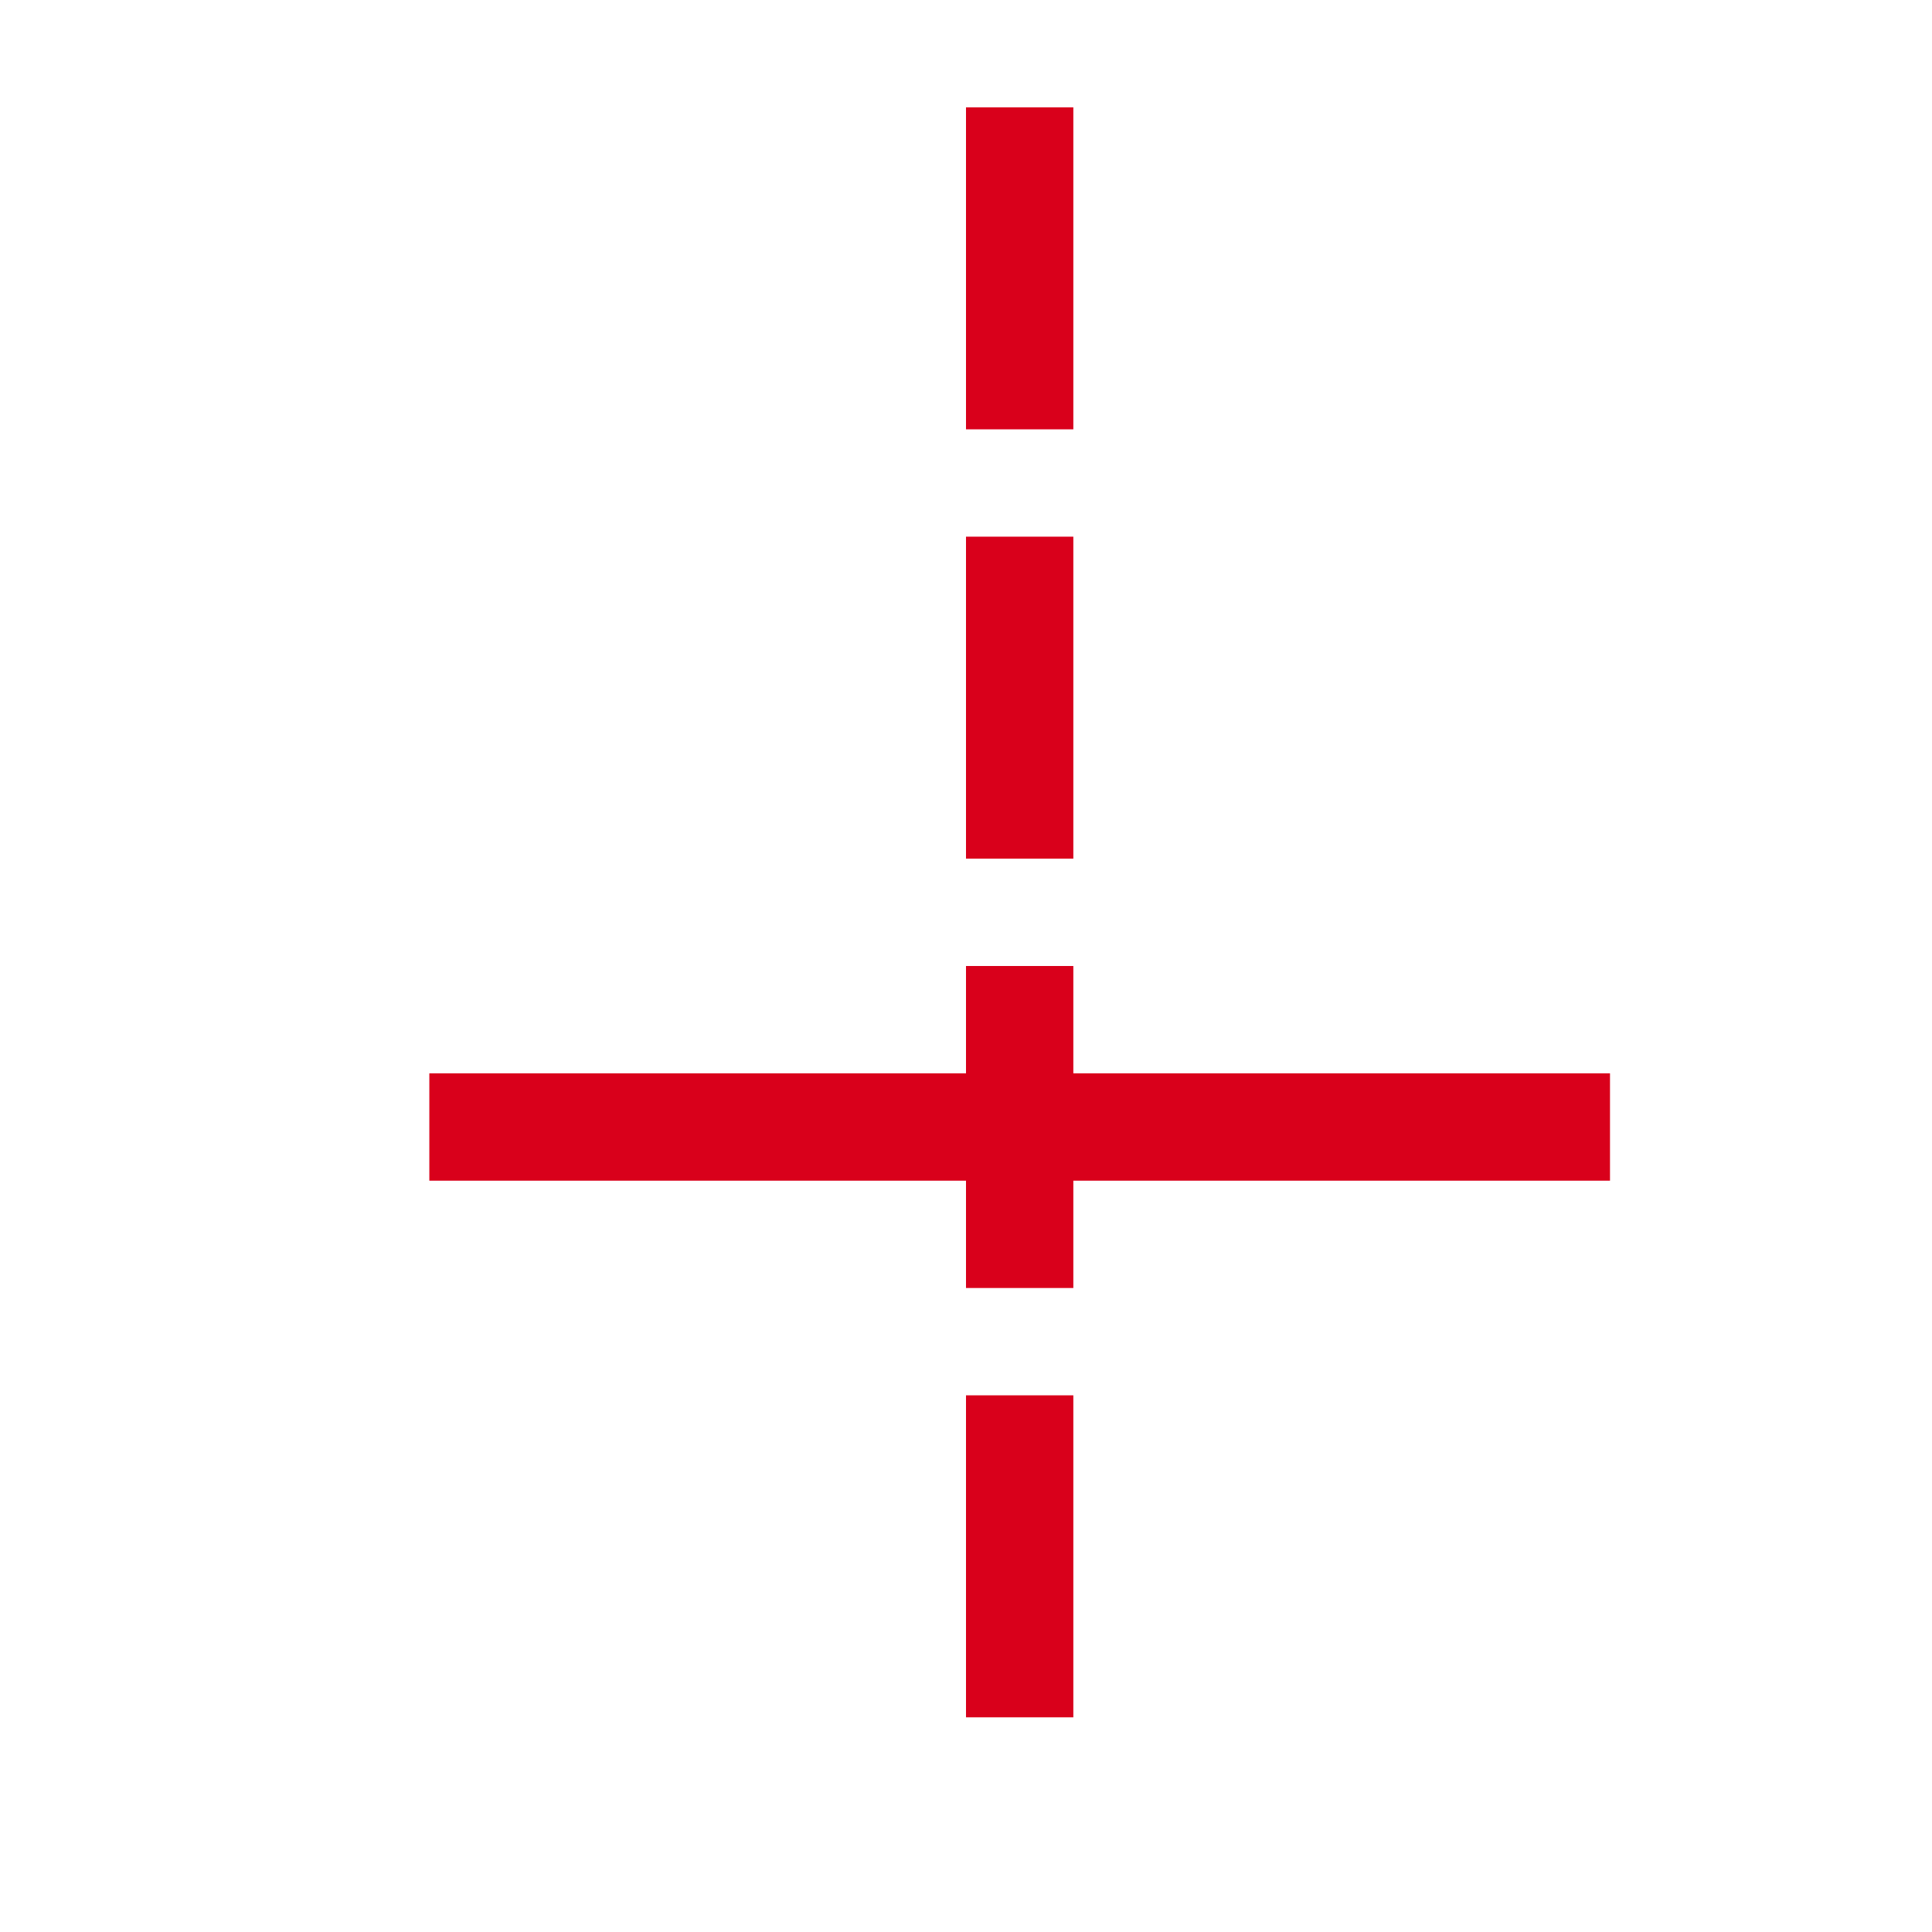﻿<?xml version="1.0" encoding="utf-8"?>
<svg version="1.1" xmlns:xlink="http://www.w3.org/1999/xlink" width="18px" height="18px" preserveAspectRatio="xMinYMid meet" viewBox="659 376  18 16" xmlns="http://www.w3.org/2000/svg">
  <path d="M 668.5 391  L 668.5 361.5  L 598.5 361.5  L 598.5 332  " stroke-width="1" stroke-dasharray="3,1" stroke="#d9001b" fill="none" />
  <path d="M 674 385  L 663 385  L 663 386  L 674 386  L 674 385  Z M 593.146 332.654  L 598.146 337.654  L 598.5 338.007  L 598.854 337.654  L 603.854 332.654  L 603.146 331.946  L 598.5 336.593  L 593.854 331.946  L 593.146 332.654  Z " fill-rule="nonzero" fill="#d9001b" stroke="none" />
</svg>